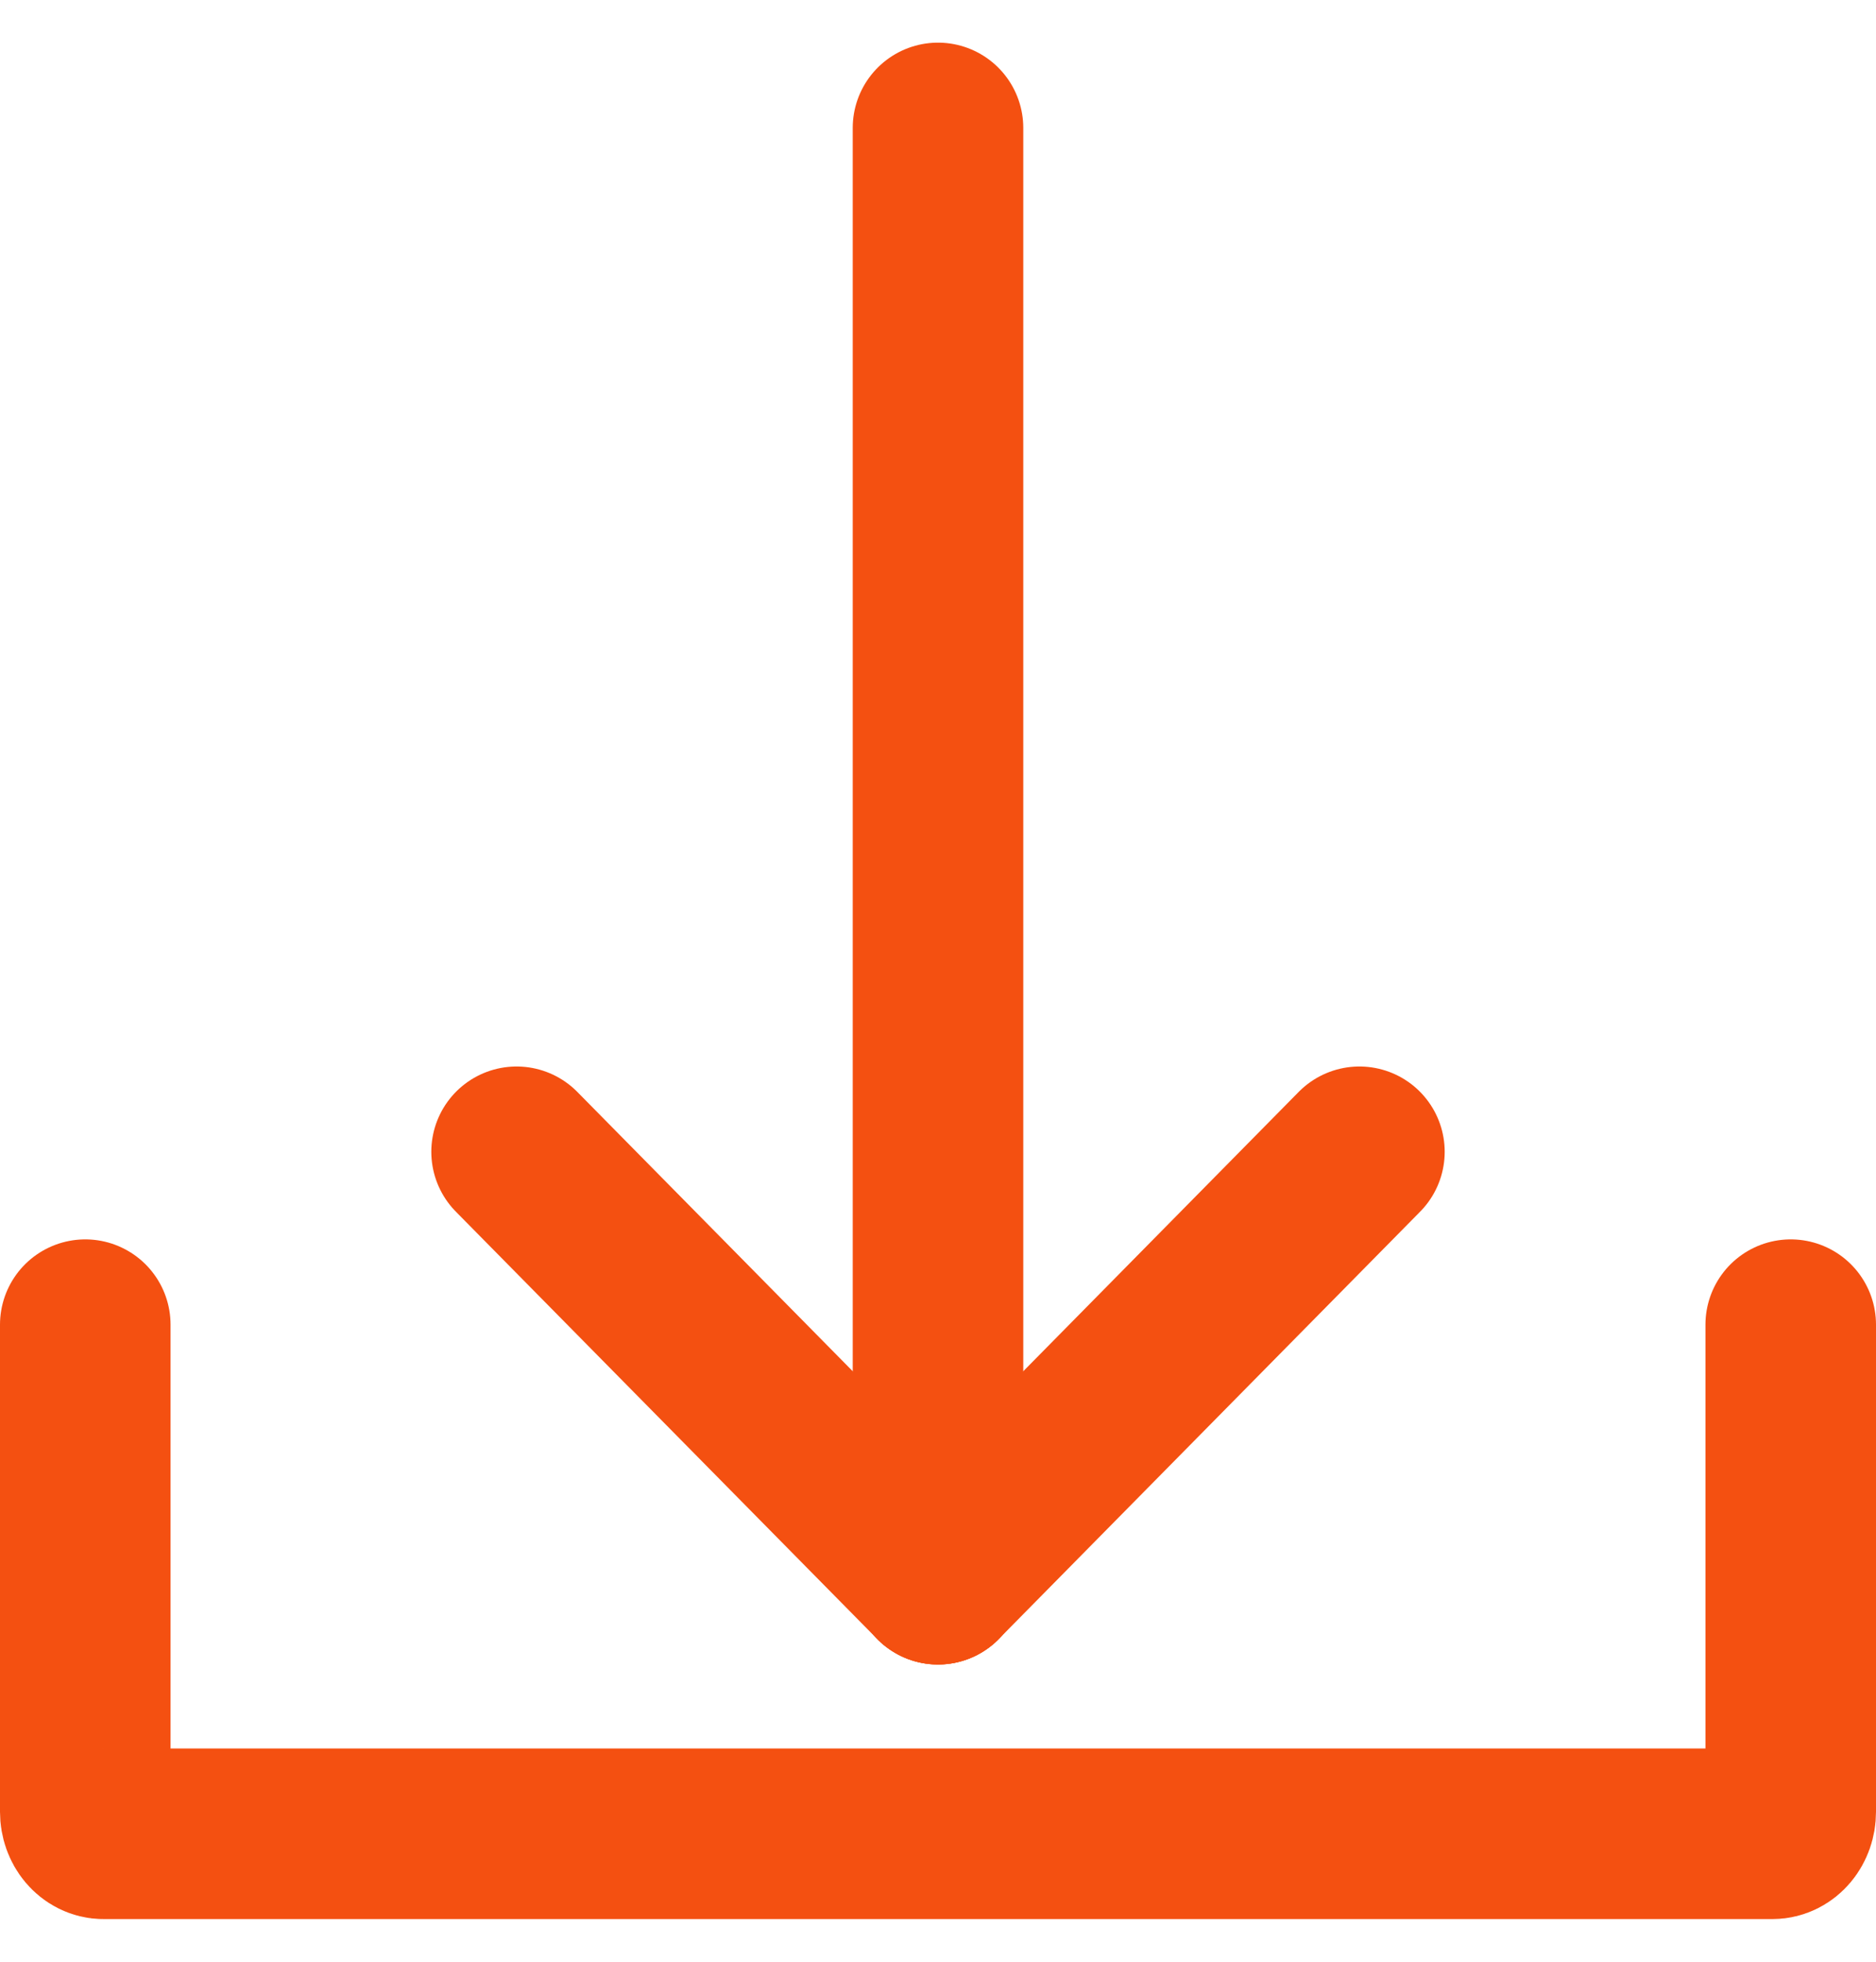 <svg width="22" height="23" viewBox="0 0 22 23" fill="none" xmlns="http://www.w3.org/2000/svg">
<path d="M21 15.531L21 21.243C21 21.385 20.904 21.5 20.785 21.5H1.215C1.096 21.5 1 21.385 1 21.243V15.531" stroke="#F45011" stroke-width="2" stroke-miterlimit="6.2" stroke-linecap="round" stroke-linejoin="round"/>
<path d="M11 1.5V18.515" stroke="#F45011" stroke-width="2" stroke-linecap="round" stroke-linejoin="round"/>
<path d="M11 18.515L6.058 13.504" stroke="#F45011" stroke-width="2" stroke-linecap="round" stroke-linejoin="round"/>
<path d="M11 18.515L15.942 13.504" stroke="#F45011" stroke-width="2" stroke-linecap="round" stroke-linejoin="round"/>
</svg>
